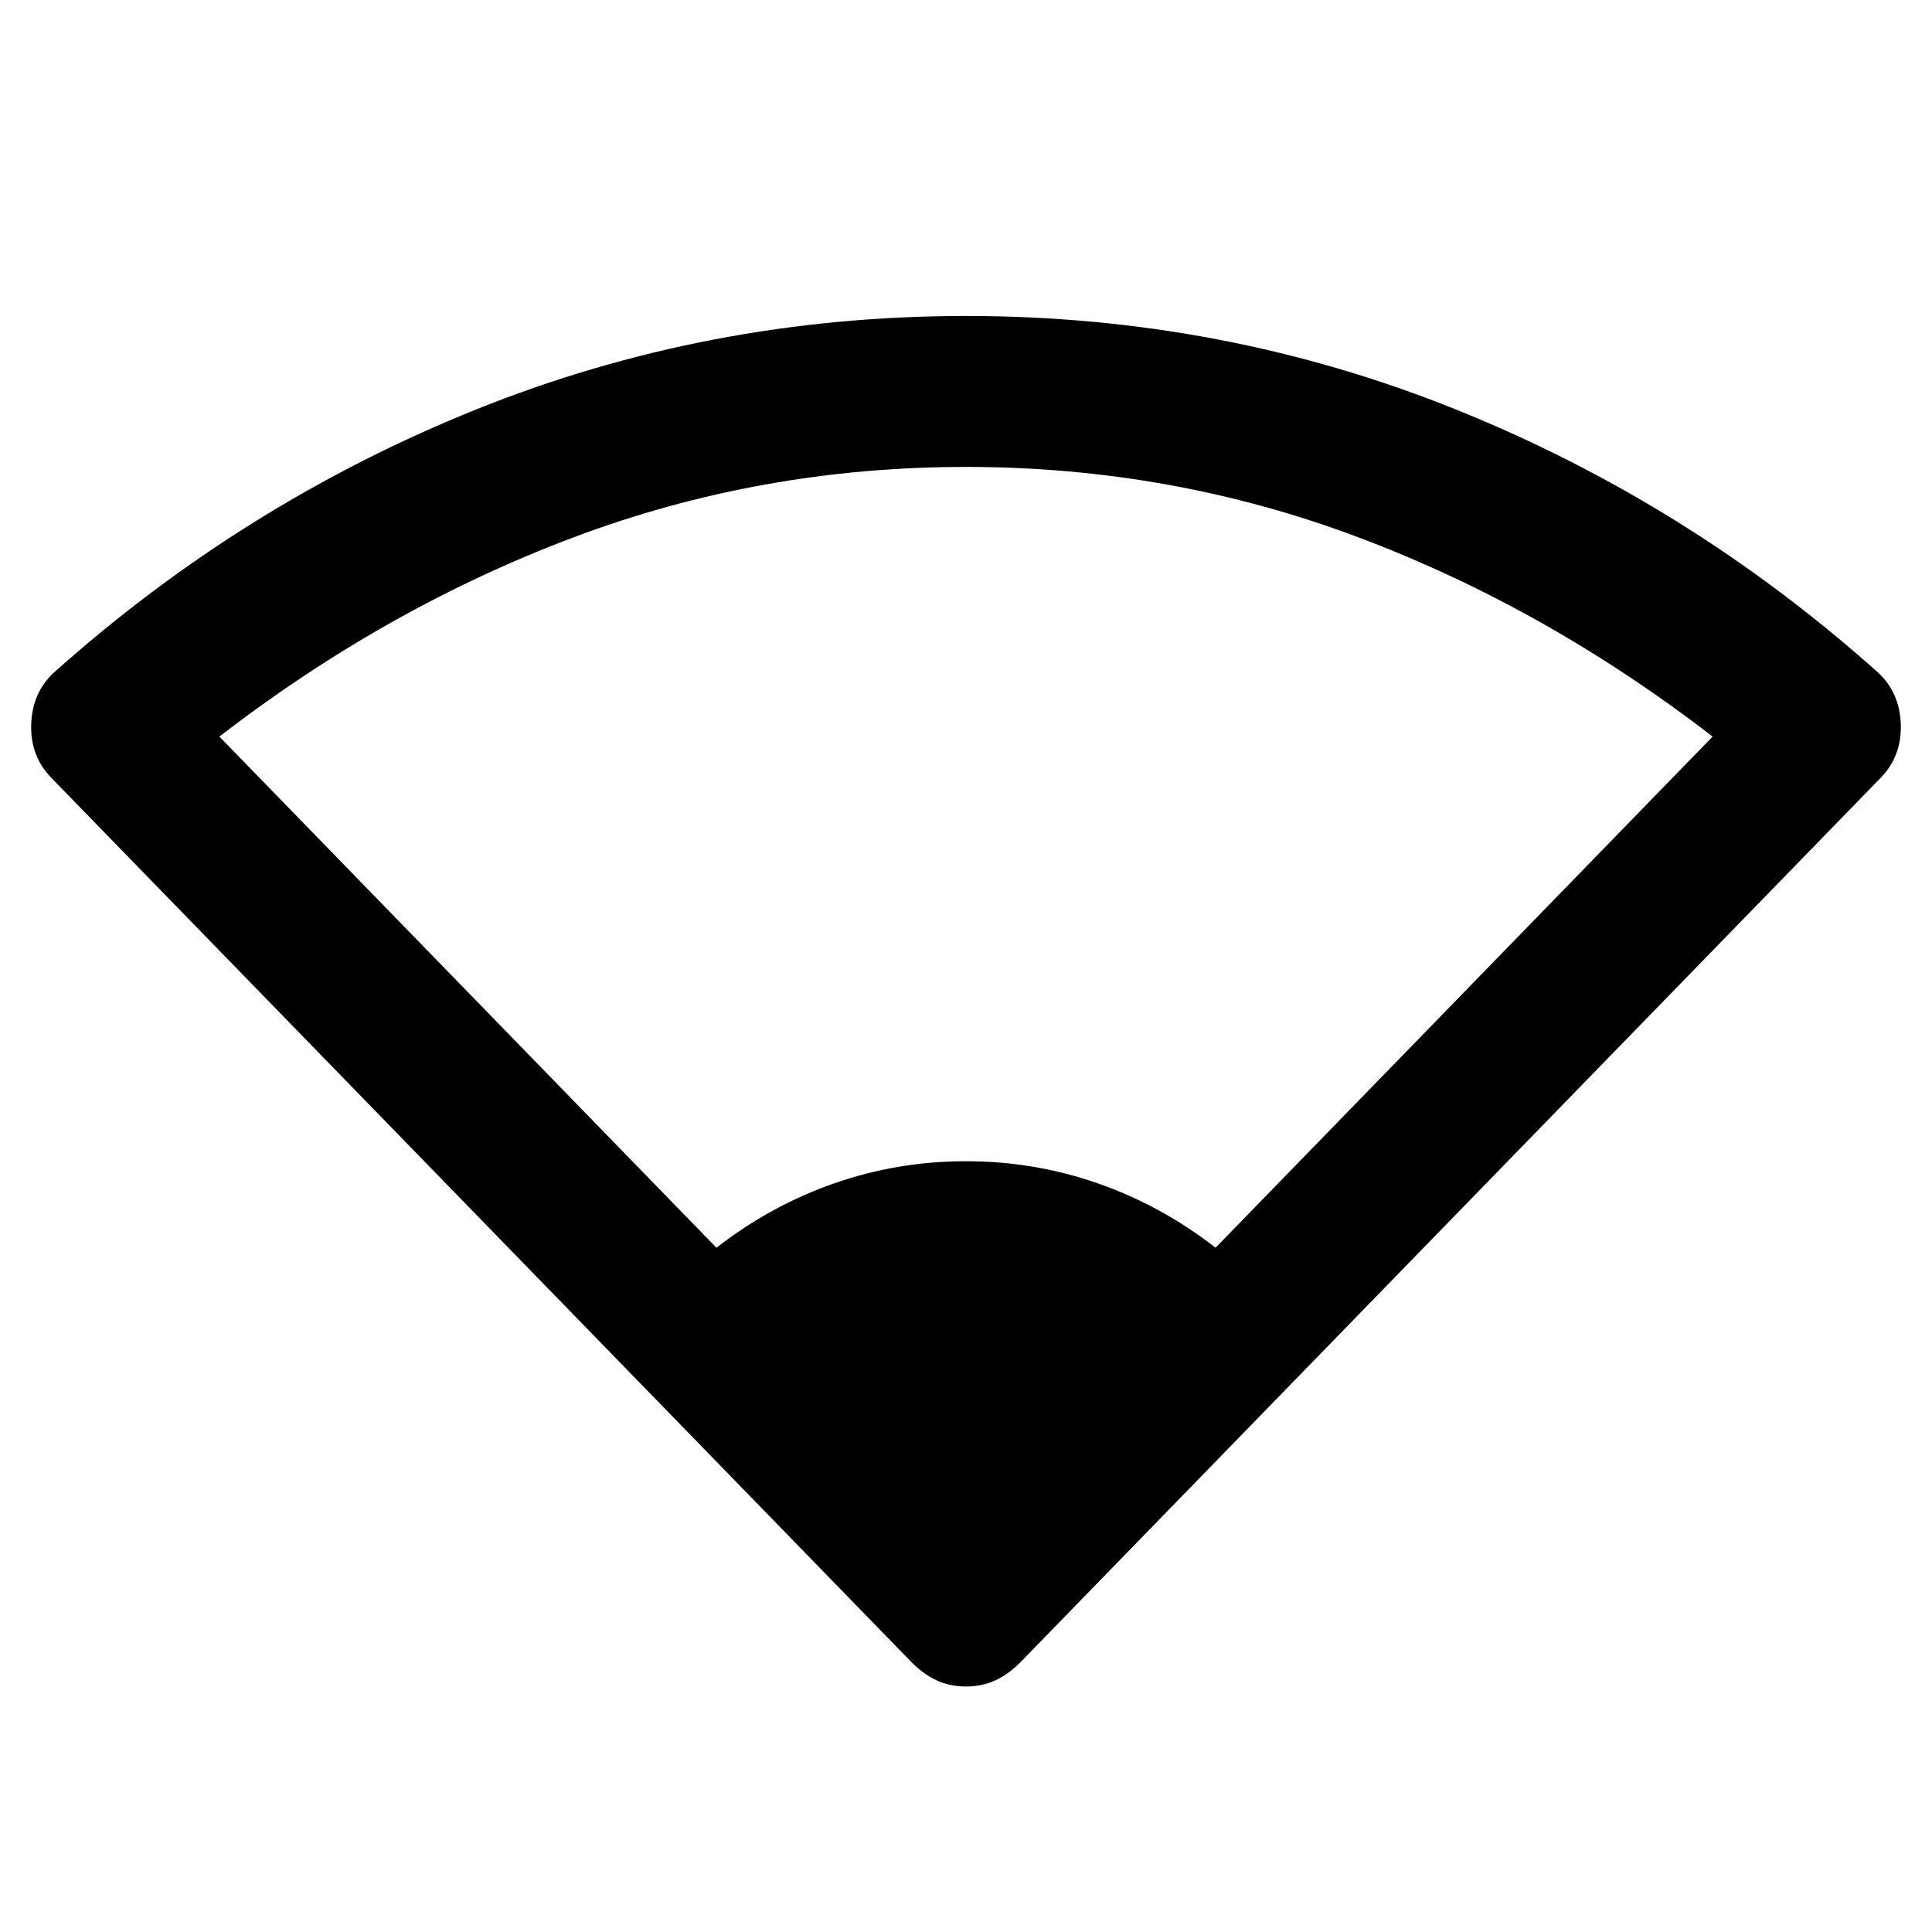 <svg xmlns="http://www.w3.org/2000/svg" height="40" width="40"><path d="M14.833 25.833q1.125-.875 2.438-1.333 1.312-.458 2.729-.458t2.729.458q1.313.458 2.438 1.333L35.458 15.25Q32 12.583 28.125 11.125 24.25 9.667 20 9.667t-8.125 1.458Q8 12.583 4.542 15.25ZM20 34.917q-.333 0-.604-.125-.271-.125-.521-.375L1.083 16.125Q.625 15.667.646 15q.021-.667.479-1.083 3.917-3.5 8.729-5.438Q14.667 6.542 20 6.542q5.333 0 10.146 1.937 4.812 1.938 8.729 5.438.458.416.479 1.083.021.667-.437 1.125L21.125 34.417q-.25.25-.521.375t-.604.125Z"/></svg>